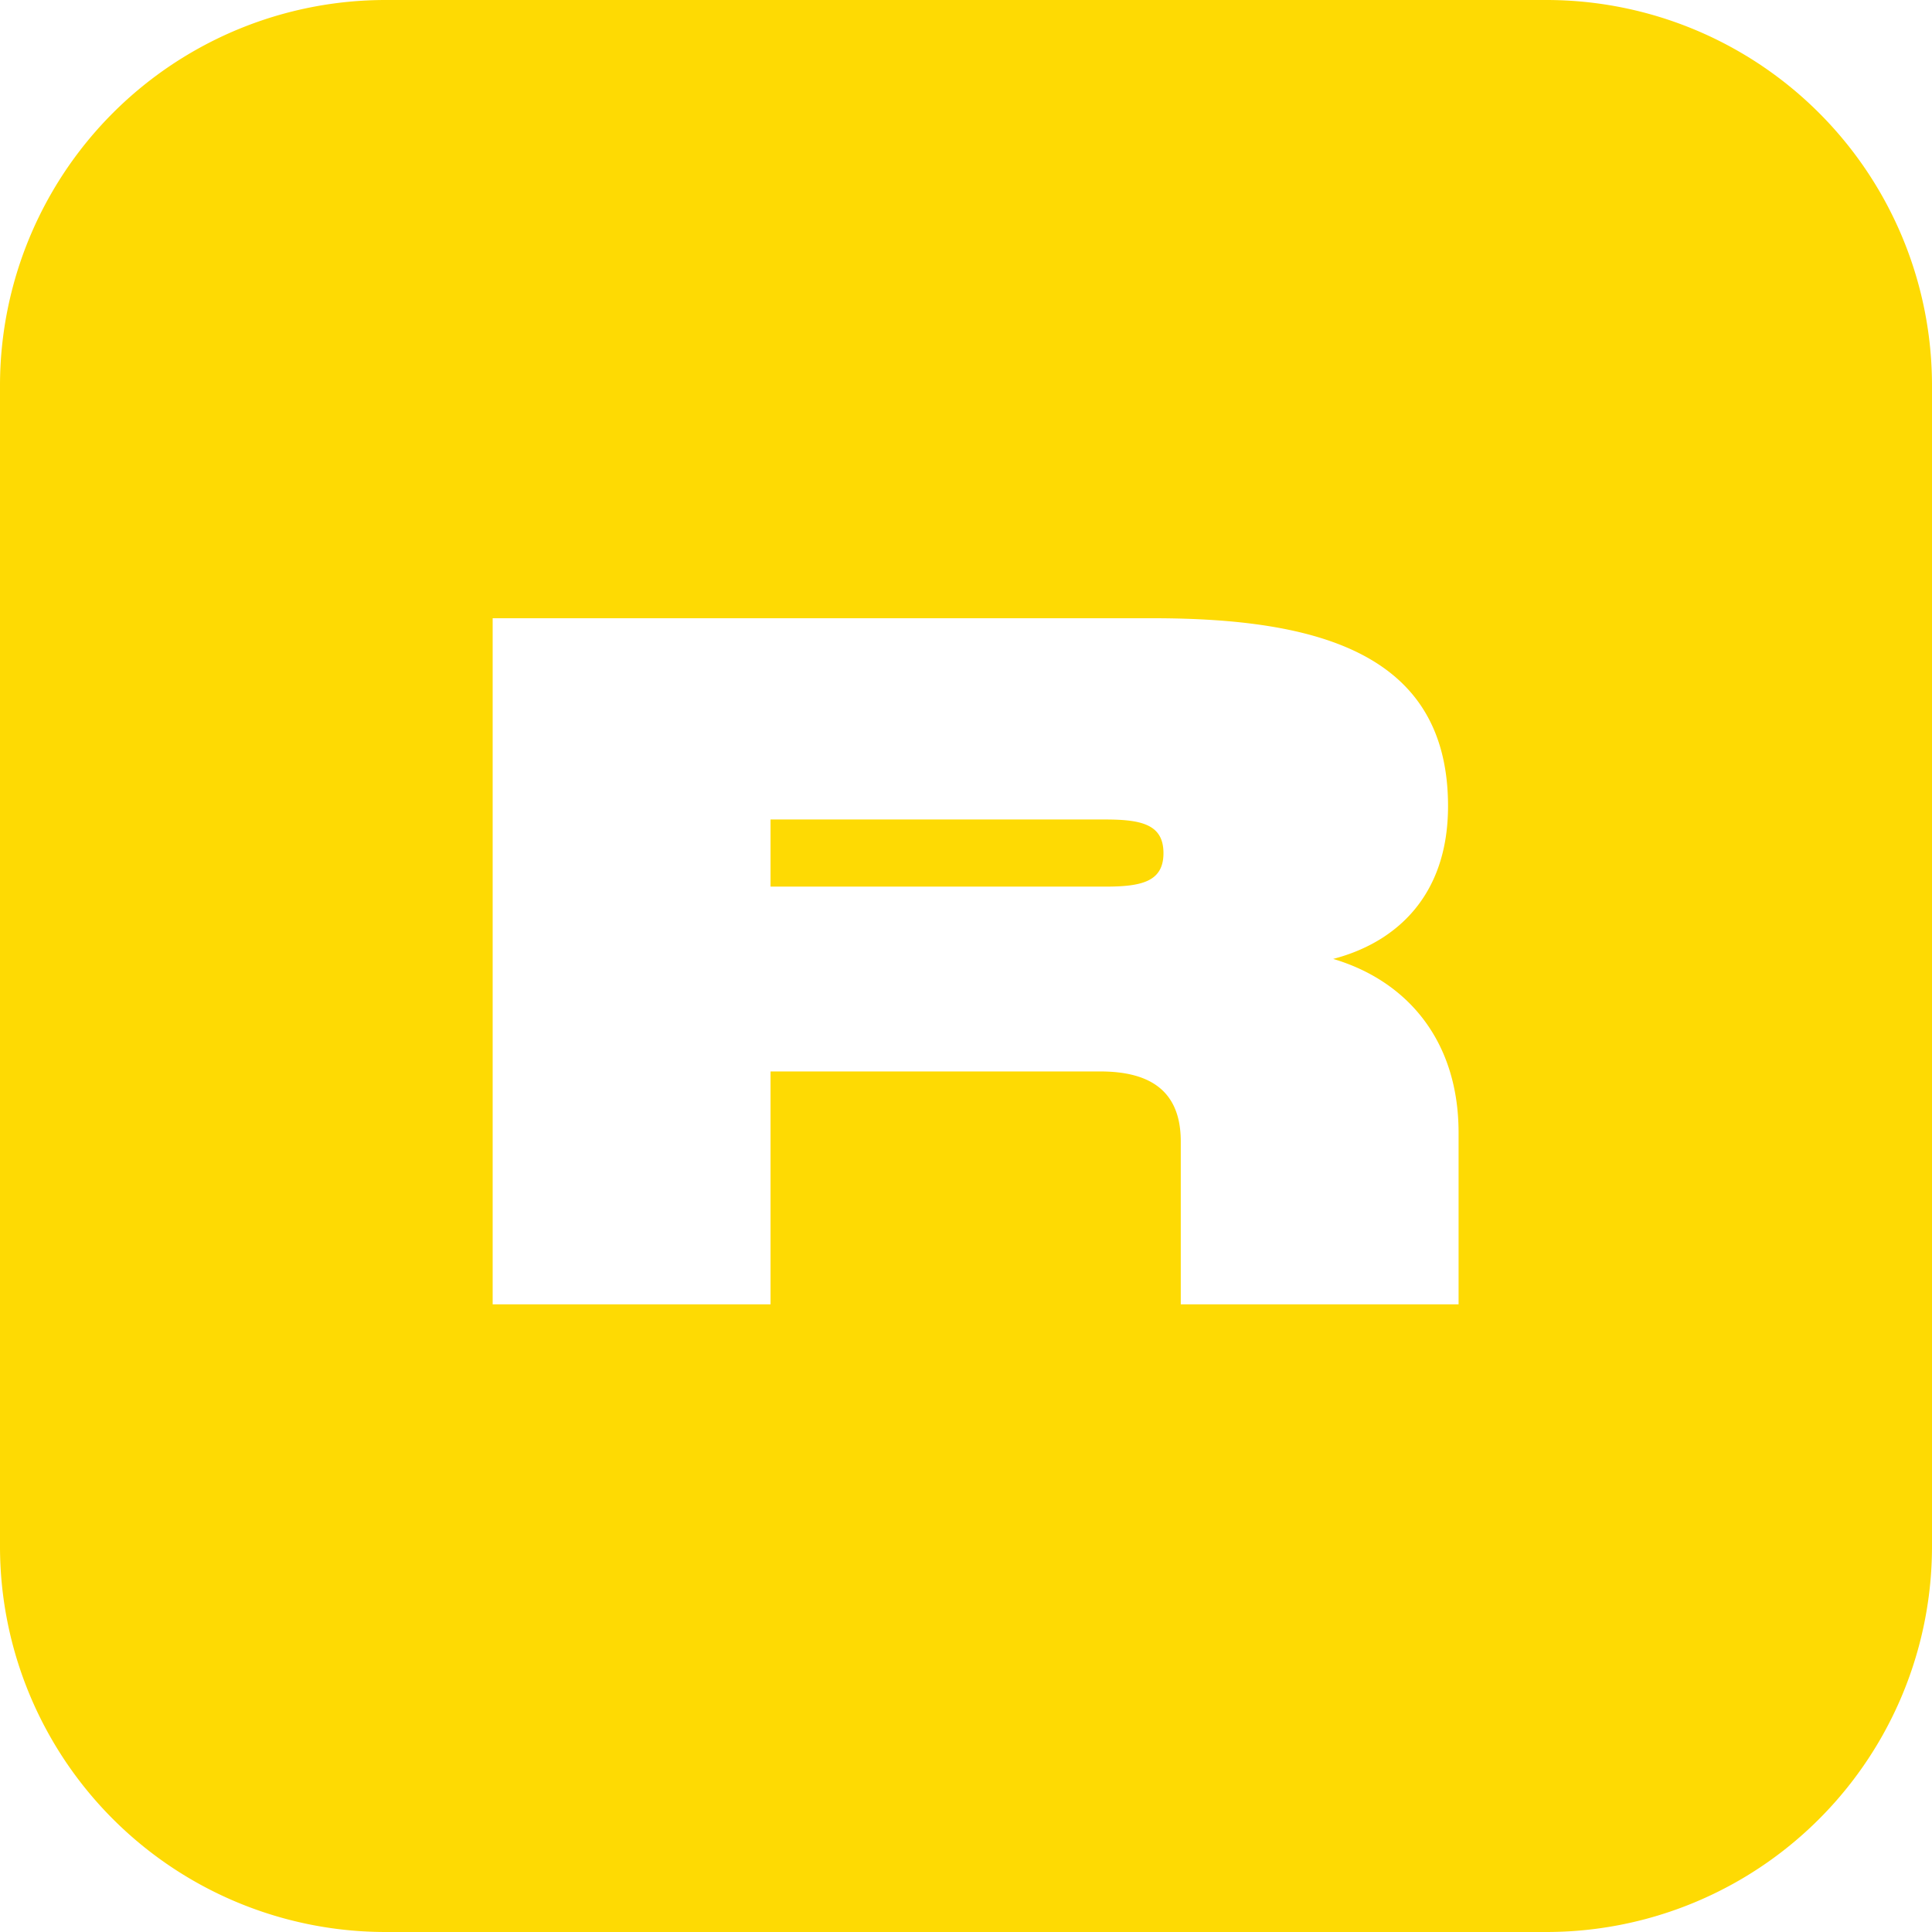 <svg role="img" viewBox="0 0 24 24" xmlns="http://www.w3.org/2000/svg"><style>path { fill: #FEDA03; }</style><title>Rarible</title><path d="M4.8.0A4.79 4.79.0 000 4.8v14.4A4.79 4.79.0 004.8 24h14.4a4.79 4.79.0 004.8-4.8V4.8A4.79 4.79.0 0019.2.0zm1.32 7.68h8.202c2.06.0 3.666.44 3.666 2.334.0 1.137-.671 1.702-1.427 1.898.904.268 1.558 1 1.558 2.16v2.131h-3.451V14.18c0-.62-.37-.87-1-.87H9.572v2.893H6.12zm3.452 2.5v.834h4.155c.452.0.726-.06.726-.416.0-.358-.274-.418-.726-.418z"/></svg>